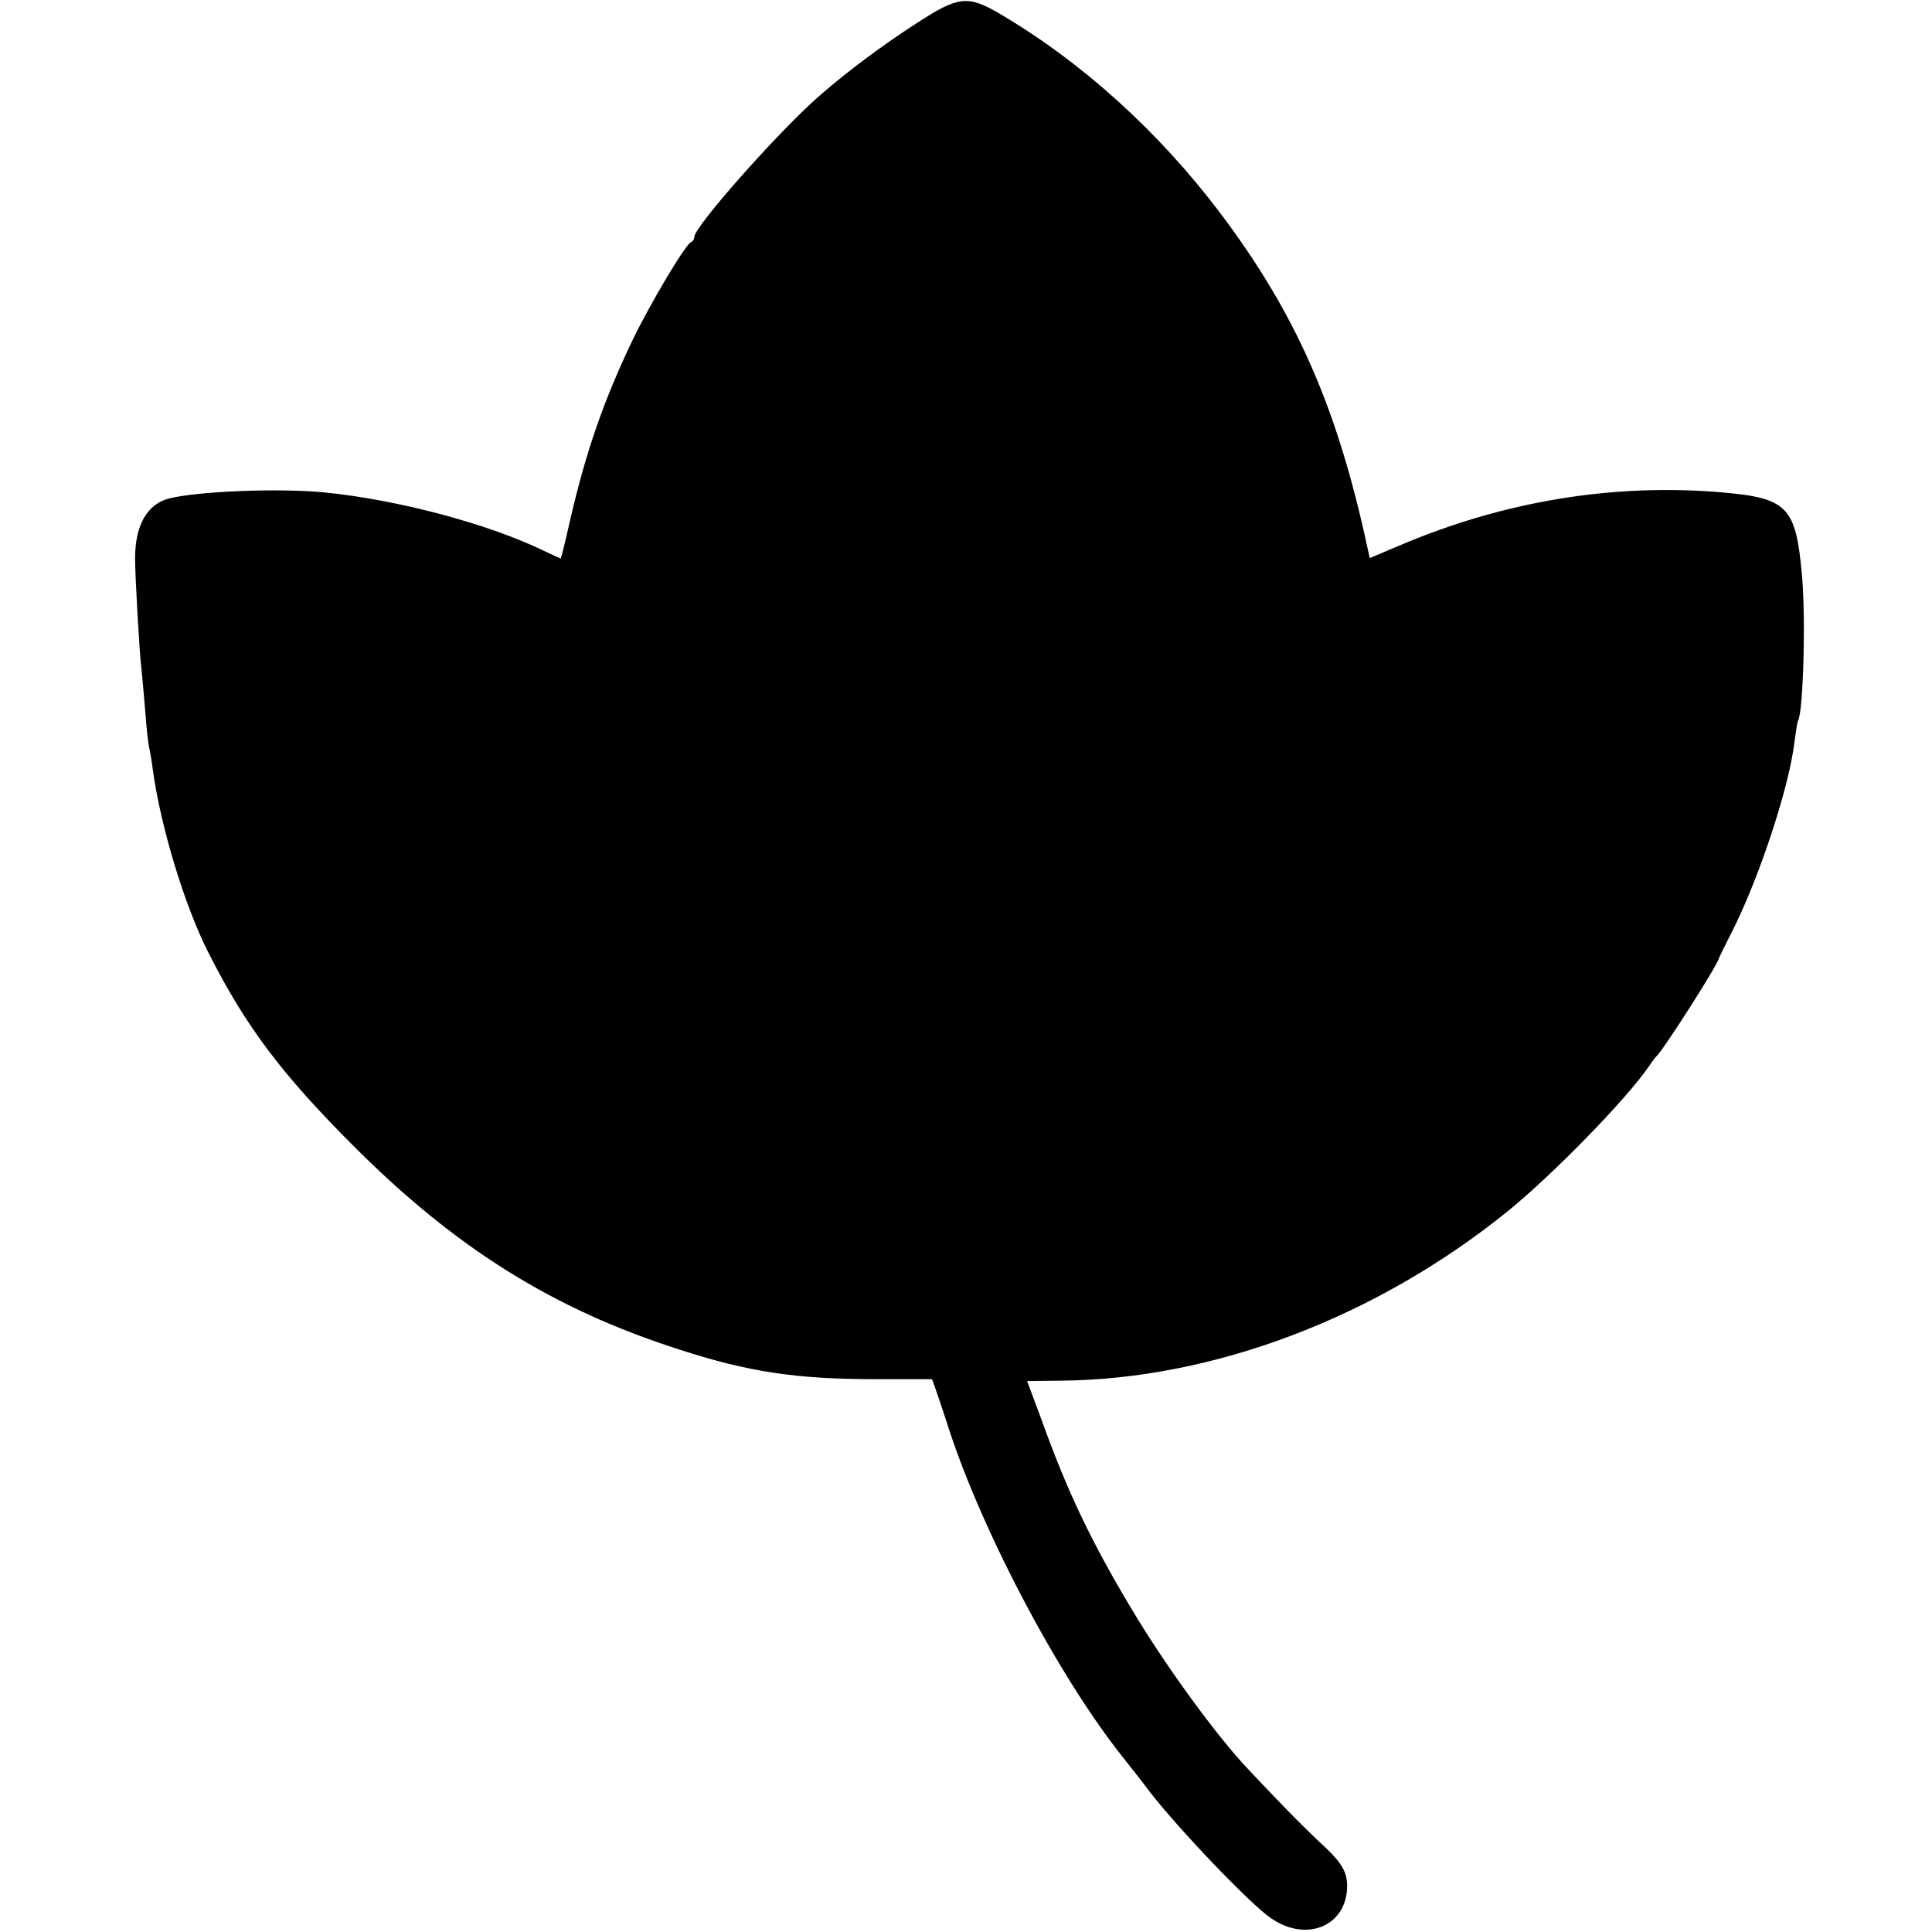 <?xml version="1.0" standalone="no"?>
<!DOCTYPE svg PUBLIC "-//W3C//DTD SVG 20010904//EN"
 "http://www.w3.org/TR/2001/REC-SVG-20010904/DTD/svg10.dtd">
<svg version="1.0" xmlns="http://www.w3.org/2000/svg"
 width="512pt" height="512pt" viewBox="0 0 512 512"
 preserveAspectRatio="xMidYMid meet">
<g transform="translate(0,512) scale(0.1,-0.1)"
fill="#000000" stroke="none">
<path d="M2430 5059 c-89 -57 -185 -129 -254 -189 -105 -90 -336 -350 -336
-378 0 -6 -4 -12 -9 -14 -14 -5 -106 -159 -154 -258 -78 -163 -124 -296 -167
-482 -12 -54 -23 -98 -24 -98 -1 0 -21 9 -44 20 -148 72 -389 136 -582 155
-121 12 -337 3 -412 -16 -58 -15 -90 -71 -90 -158 0 -48 11 -244 17 -296 2
-16 6 -66 10 -110 3 -44 8 -87 10 -95 2 -8 7 -35 10 -60 21 -153 85 -362 147
-484 99 -196 195 -323 383 -511 271 -272 530 -434 864 -541 184 -60 312 -79
523 -79 l148 0 9 -25 c5 -14 17 -50 27 -80 86 -278 294 -676 469 -896 22 -28
54 -68 70 -90 78 -101 269 -301 324 -338 95 -65 201 -19 201 86 0 40 -16 65
-78 121 -24 23 -70 68 -101 101 -31 32 -67 70 -81 85 -85 89 -224 280 -313
430 -104 174 -169 309 -237 499 l-38 102 87 1 c406 3 840 168 1189 451 120 98
312 295 371 381 8 12 17 24 20 27 18 15 165 246 166 260 1 3 15 32 32 65 72
140 153 383 168 505 4 30 8 57 10 60 14 23 21 279 10 390 -16 177 -39 200
-210 215 -289 25 -580 -23 -857 -141 l-78 -33 -6 27 c-80 372 -189 620 -390
887 -163 216 -367 401 -587 530 -83 48 -108 45 -217 -26z"/>
</g>
</svg>
